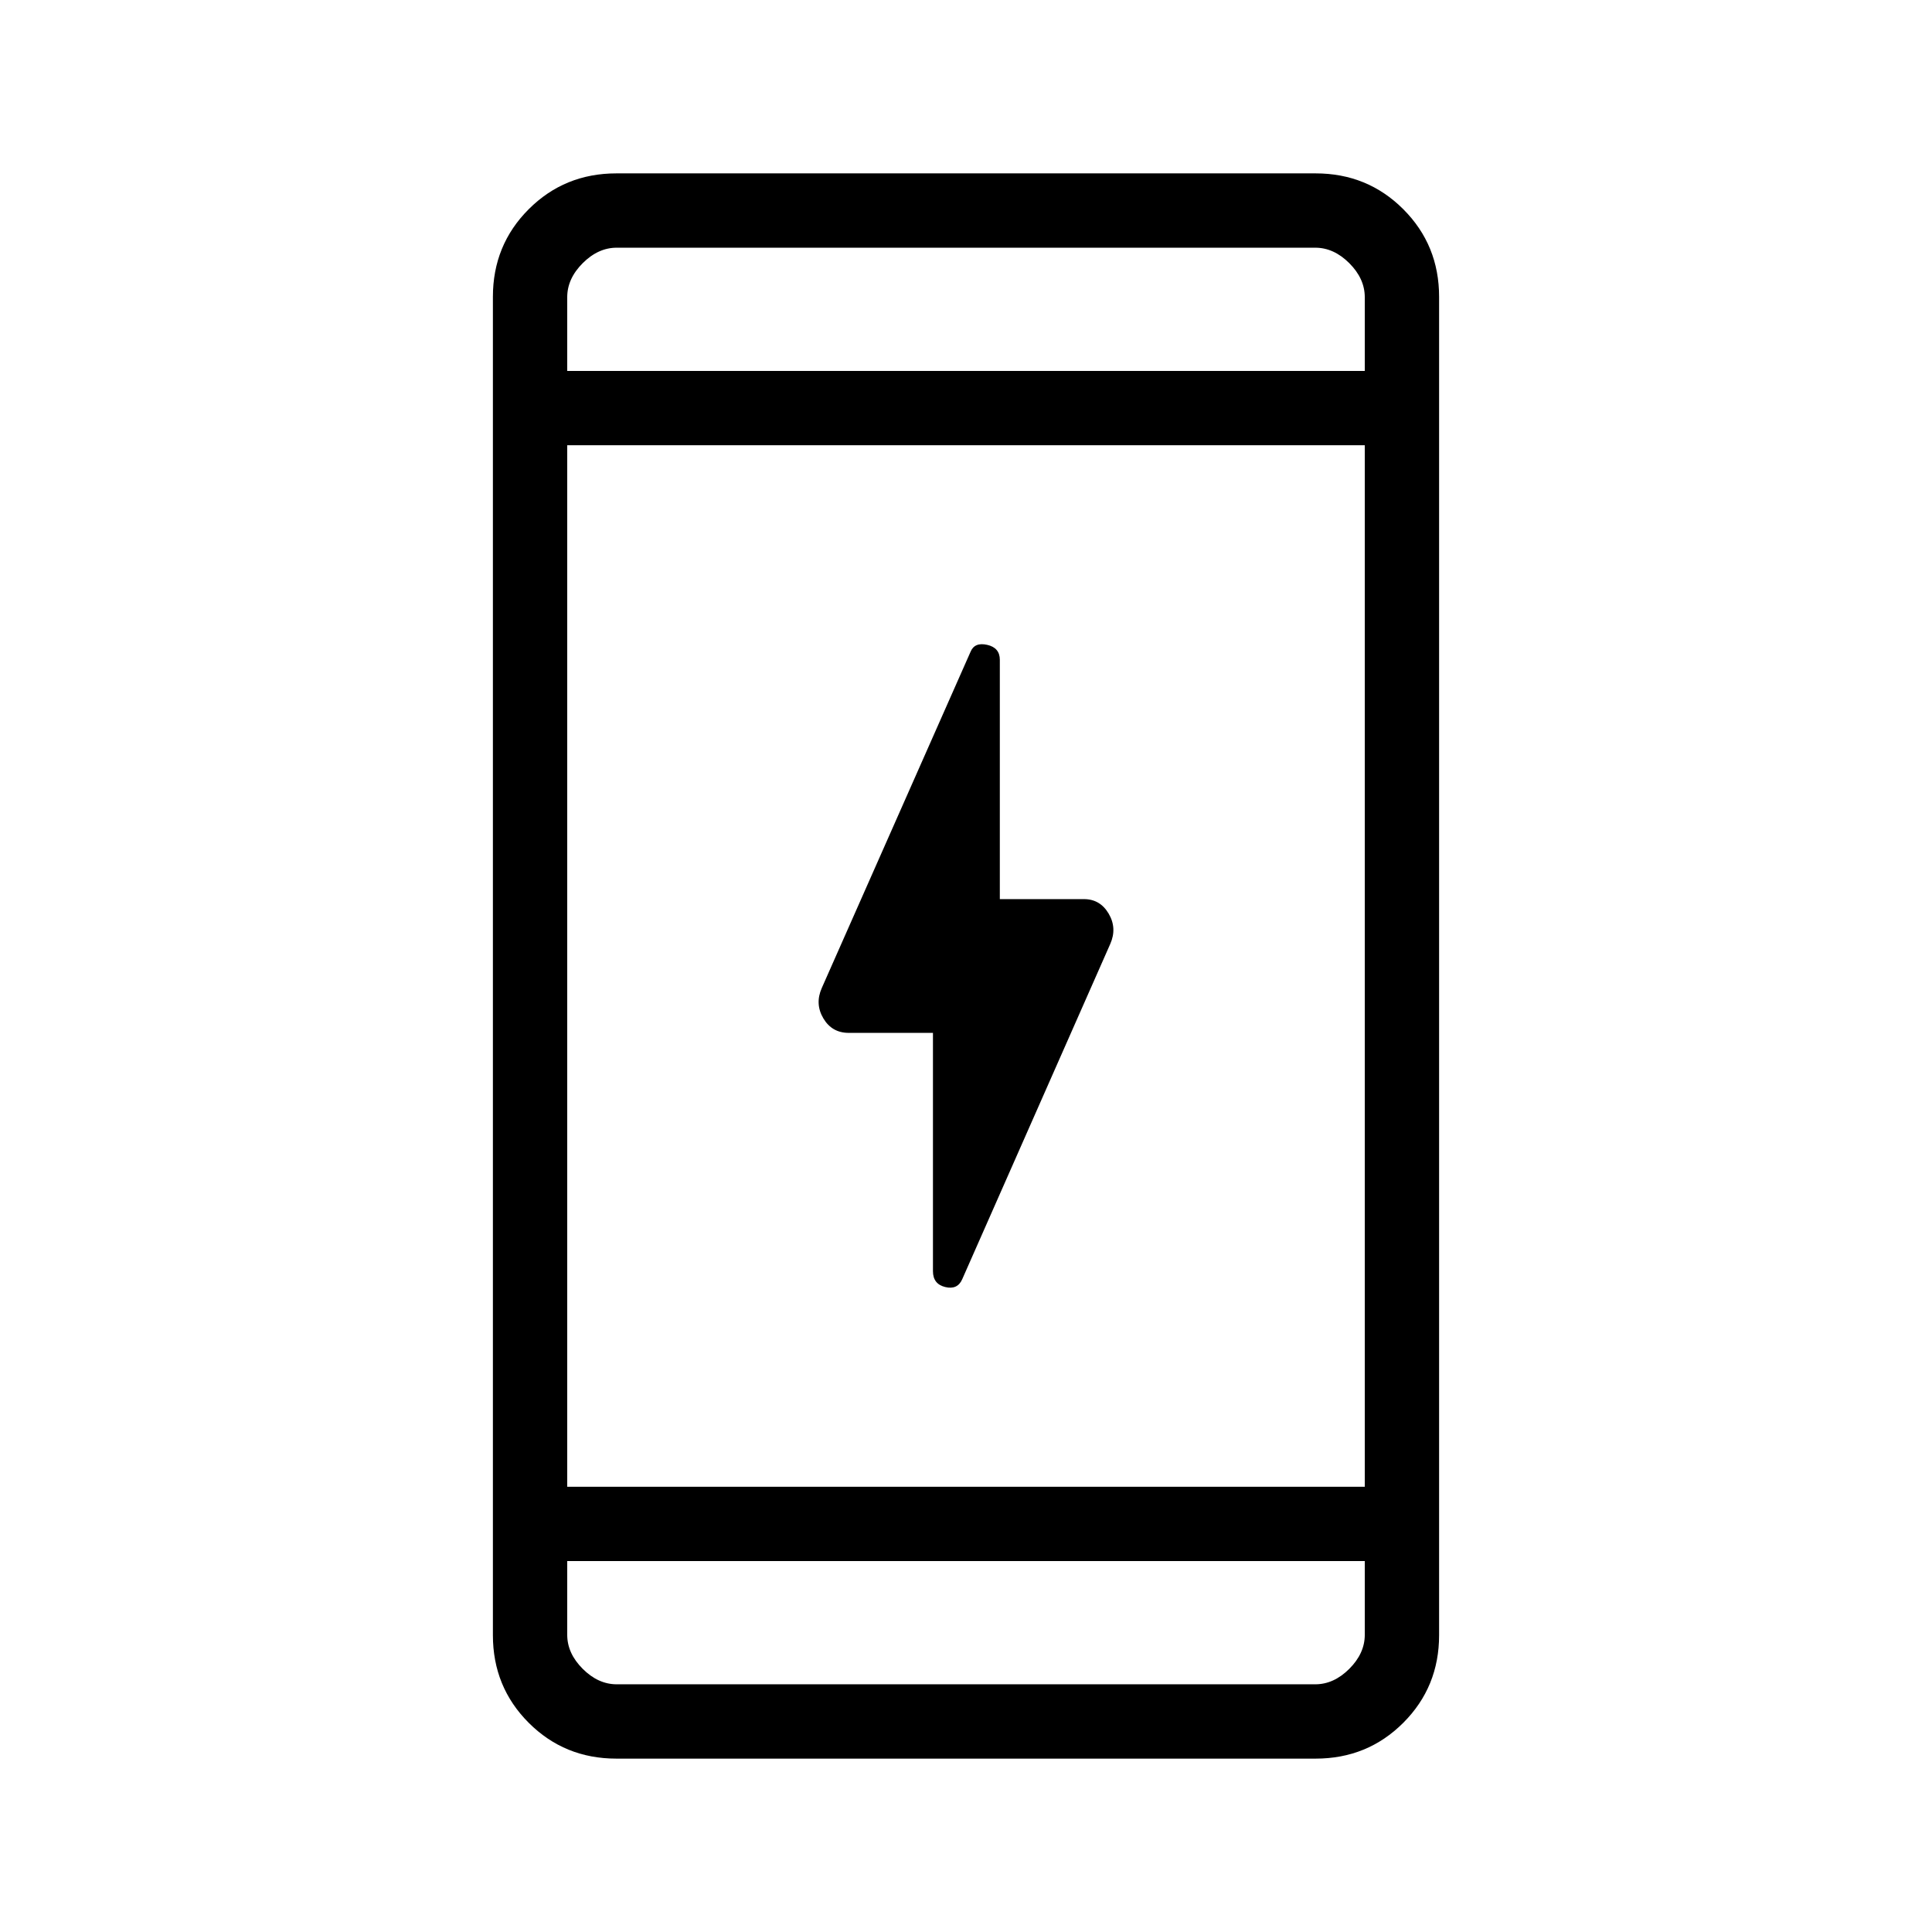 <svg xmlns="http://www.w3.org/2000/svg" height="24" viewBox="0 -960 960 960" width="24"><path d="M463.58-446.77h-41.85q-8.34 0-12.61-7.21t-.77-15.11l73.89-166.99q1.99-4.92 8.28-3.5 6.29 1.42 6.29 7.44v118.91h41.84q7.98 0 12.24 7.21t.78 15.09l-73.55 166.58q-2.35 5.35-8.45 3.87-6.09-1.49-6.09-7.87v-118.42ZM306.29-86.15q-25.77 0-43.57-17.8t-17.8-43.55v-665q0-25.75 17.8-43.55 17.8-17.8 43.57-17.8h347.42q25.77 0 43.57 17.8t17.8 43.55v665q0 25.75-17.8 43.55-17.8 17.8-43.57 17.8H306.29Zm-24.44-98.16v36.62q0 9.23 7.69 16.92 7.69 7.69 16.92 7.69h347.08q9.23 0 16.92-7.69 7.69-7.69 7.69-16.92v-36.62h-396.3Zm0-36.92h396.3v-517.54h-396.3v517.54Zm0-554.46h396.3v-36.62q0-9.23-7.69-16.92-7.69-7.69-16.92-7.69H306.46q-9.23 0-16.92 7.69-7.69 7.69-7.69 16.92v36.62Zm0 0v-61.23V-775.69Zm0 591.38v61.23V-184.31Z"/></svg>
